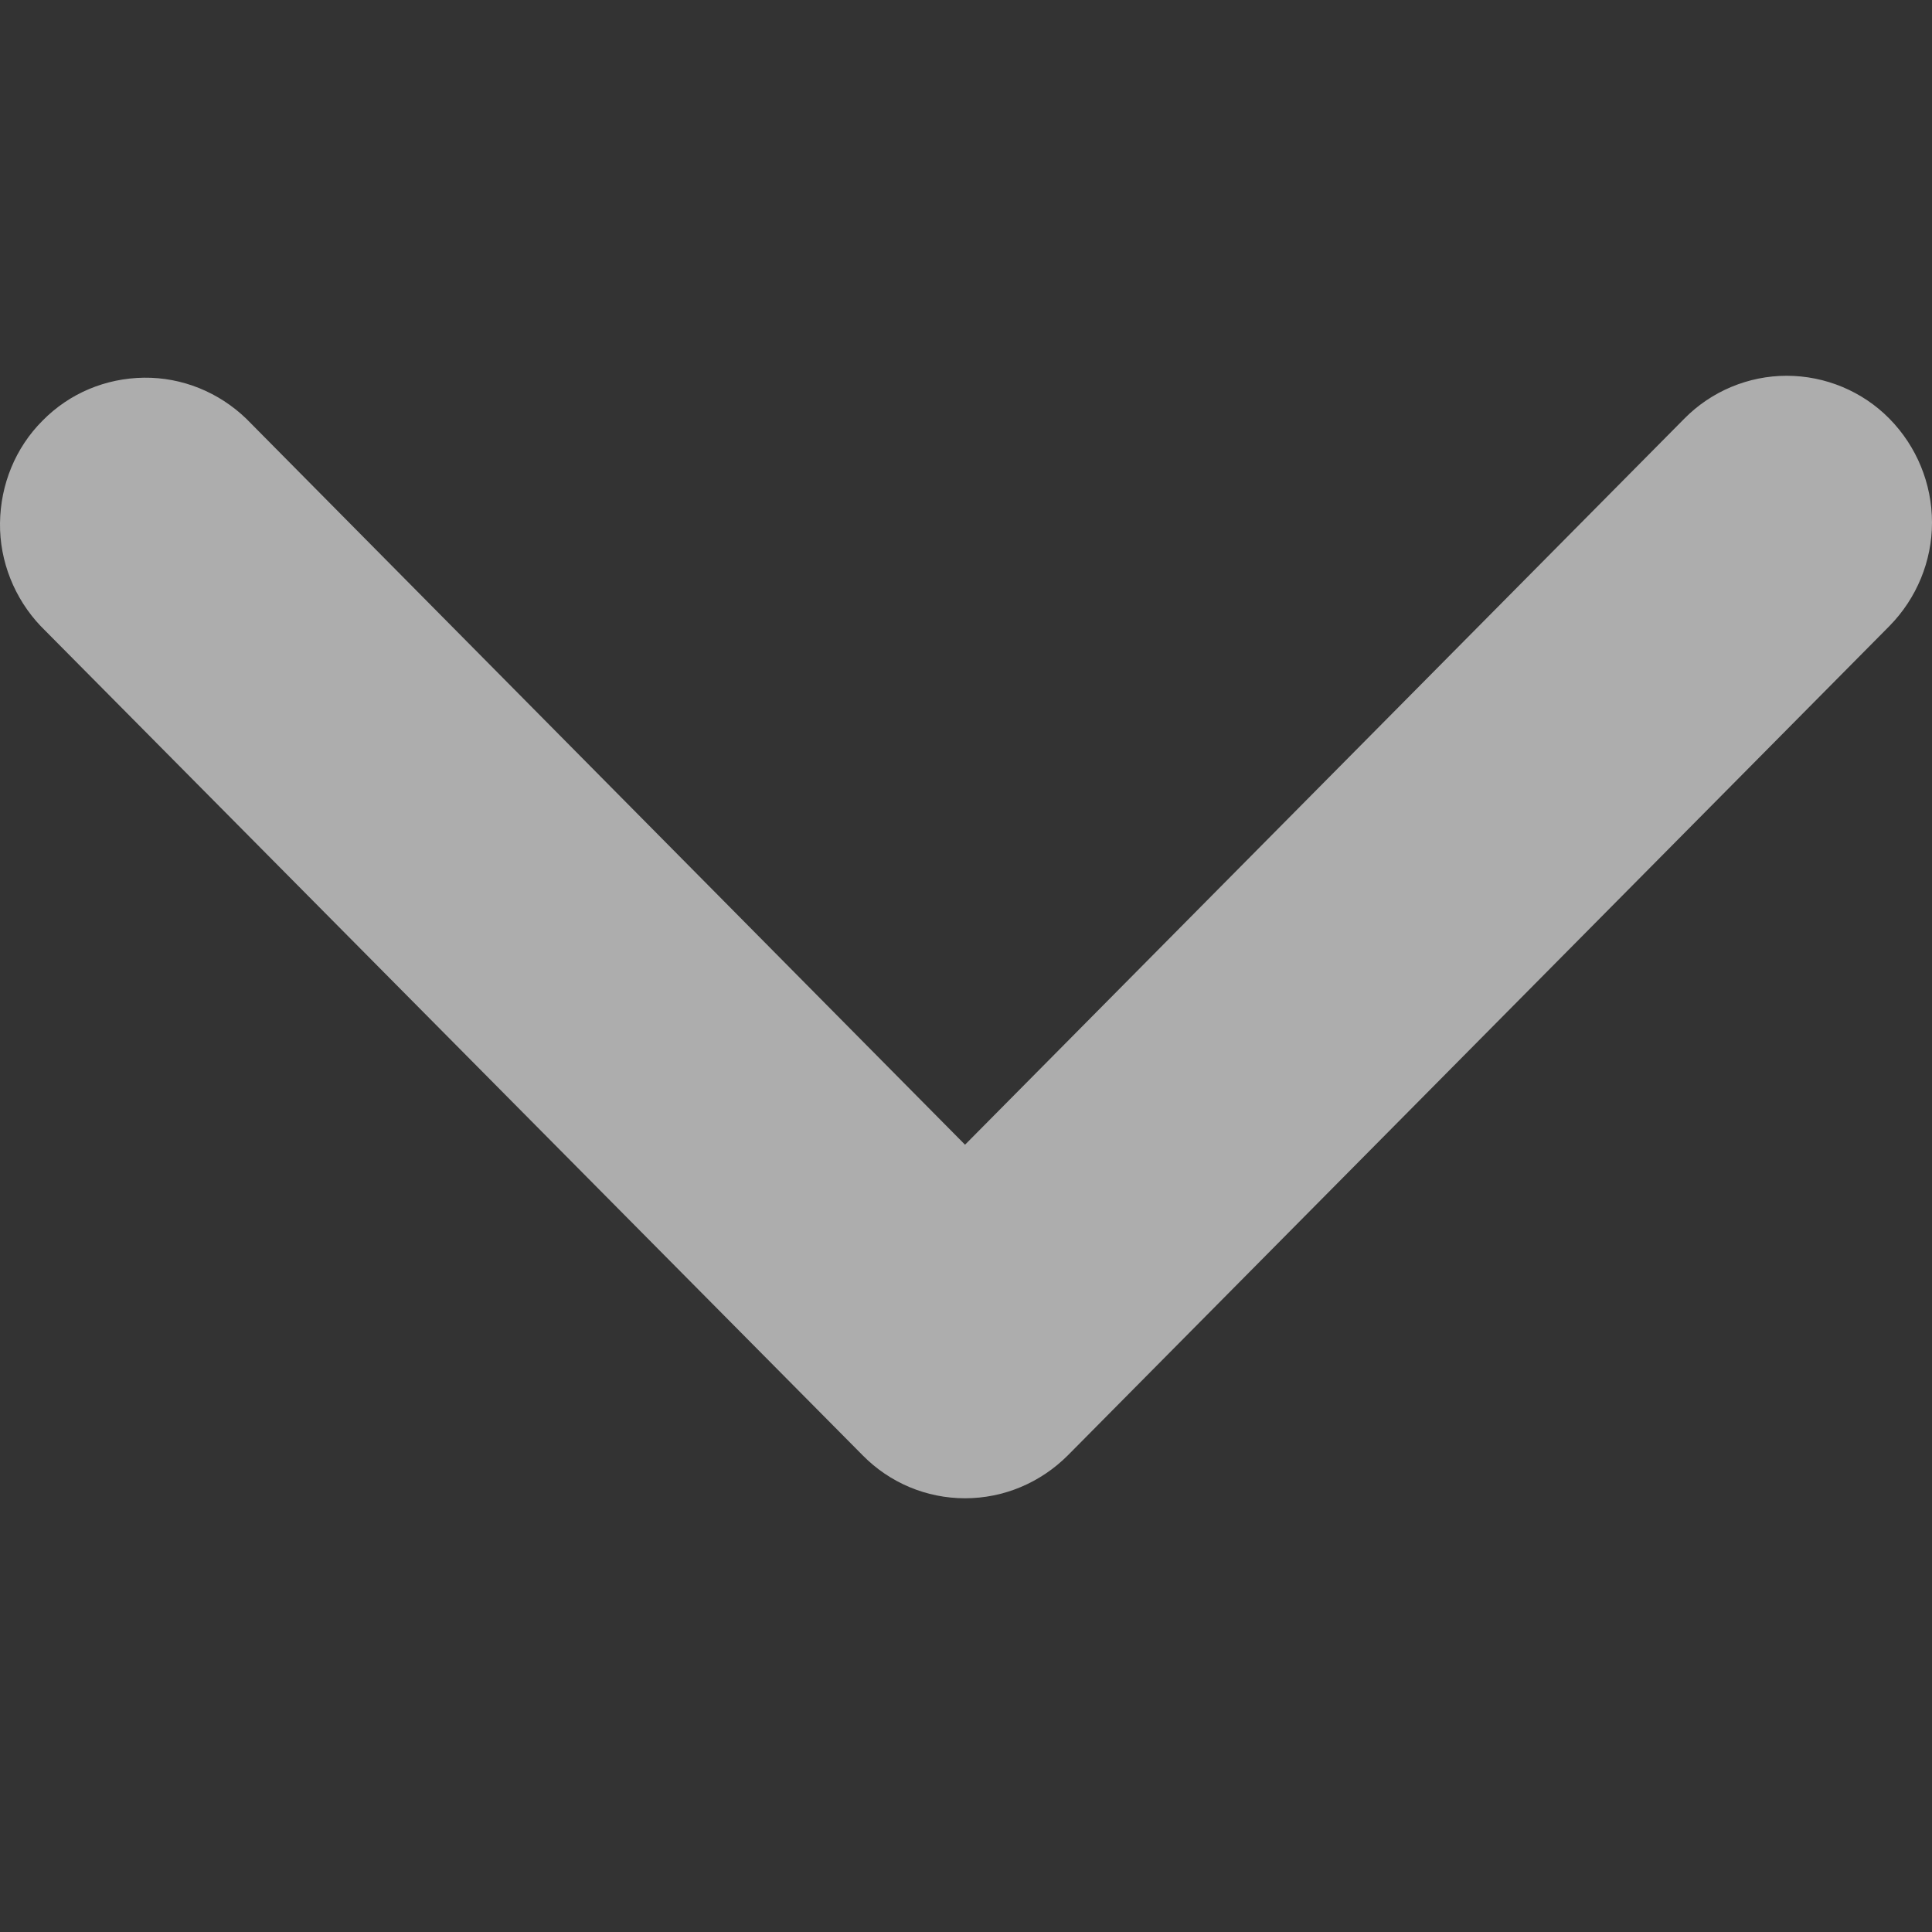 <svg width="4" height="4" viewBox="0 0 4 4" fill="none" xmlns="http://www.w3.org/2000/svg">
<rect x="0" y="0" width="4" height="4" fill="#333333" stroke="none"/>
<path opacity="0.6" d="M3.912 0.867C3.856 0.81 3.779 0.778 3.699 0.778C3.62 0.778 3.543 0.81 3.487 0.867L1.998 2.37L0.51 0.867C0.453 0.812 0.377 0.781 0.298 0.782C0.219 0.783 0.144 0.814 0.088 0.871C0.032 0.927 0.001 1.003 1.16825e-05 1.083C-0.001 1.162 0.03 1.239 0.084 1.296L1.786 3.013C1.842 3.07 1.918 3.102 1.998 3.102C2.078 3.102 2.154 3.07 2.211 3.013L3.912 1.296C3.968 1.239 4 1.162 4 1.082C4 1.001 3.968 0.924 3.912 0.867Z" fill="white"/>
</svg>
